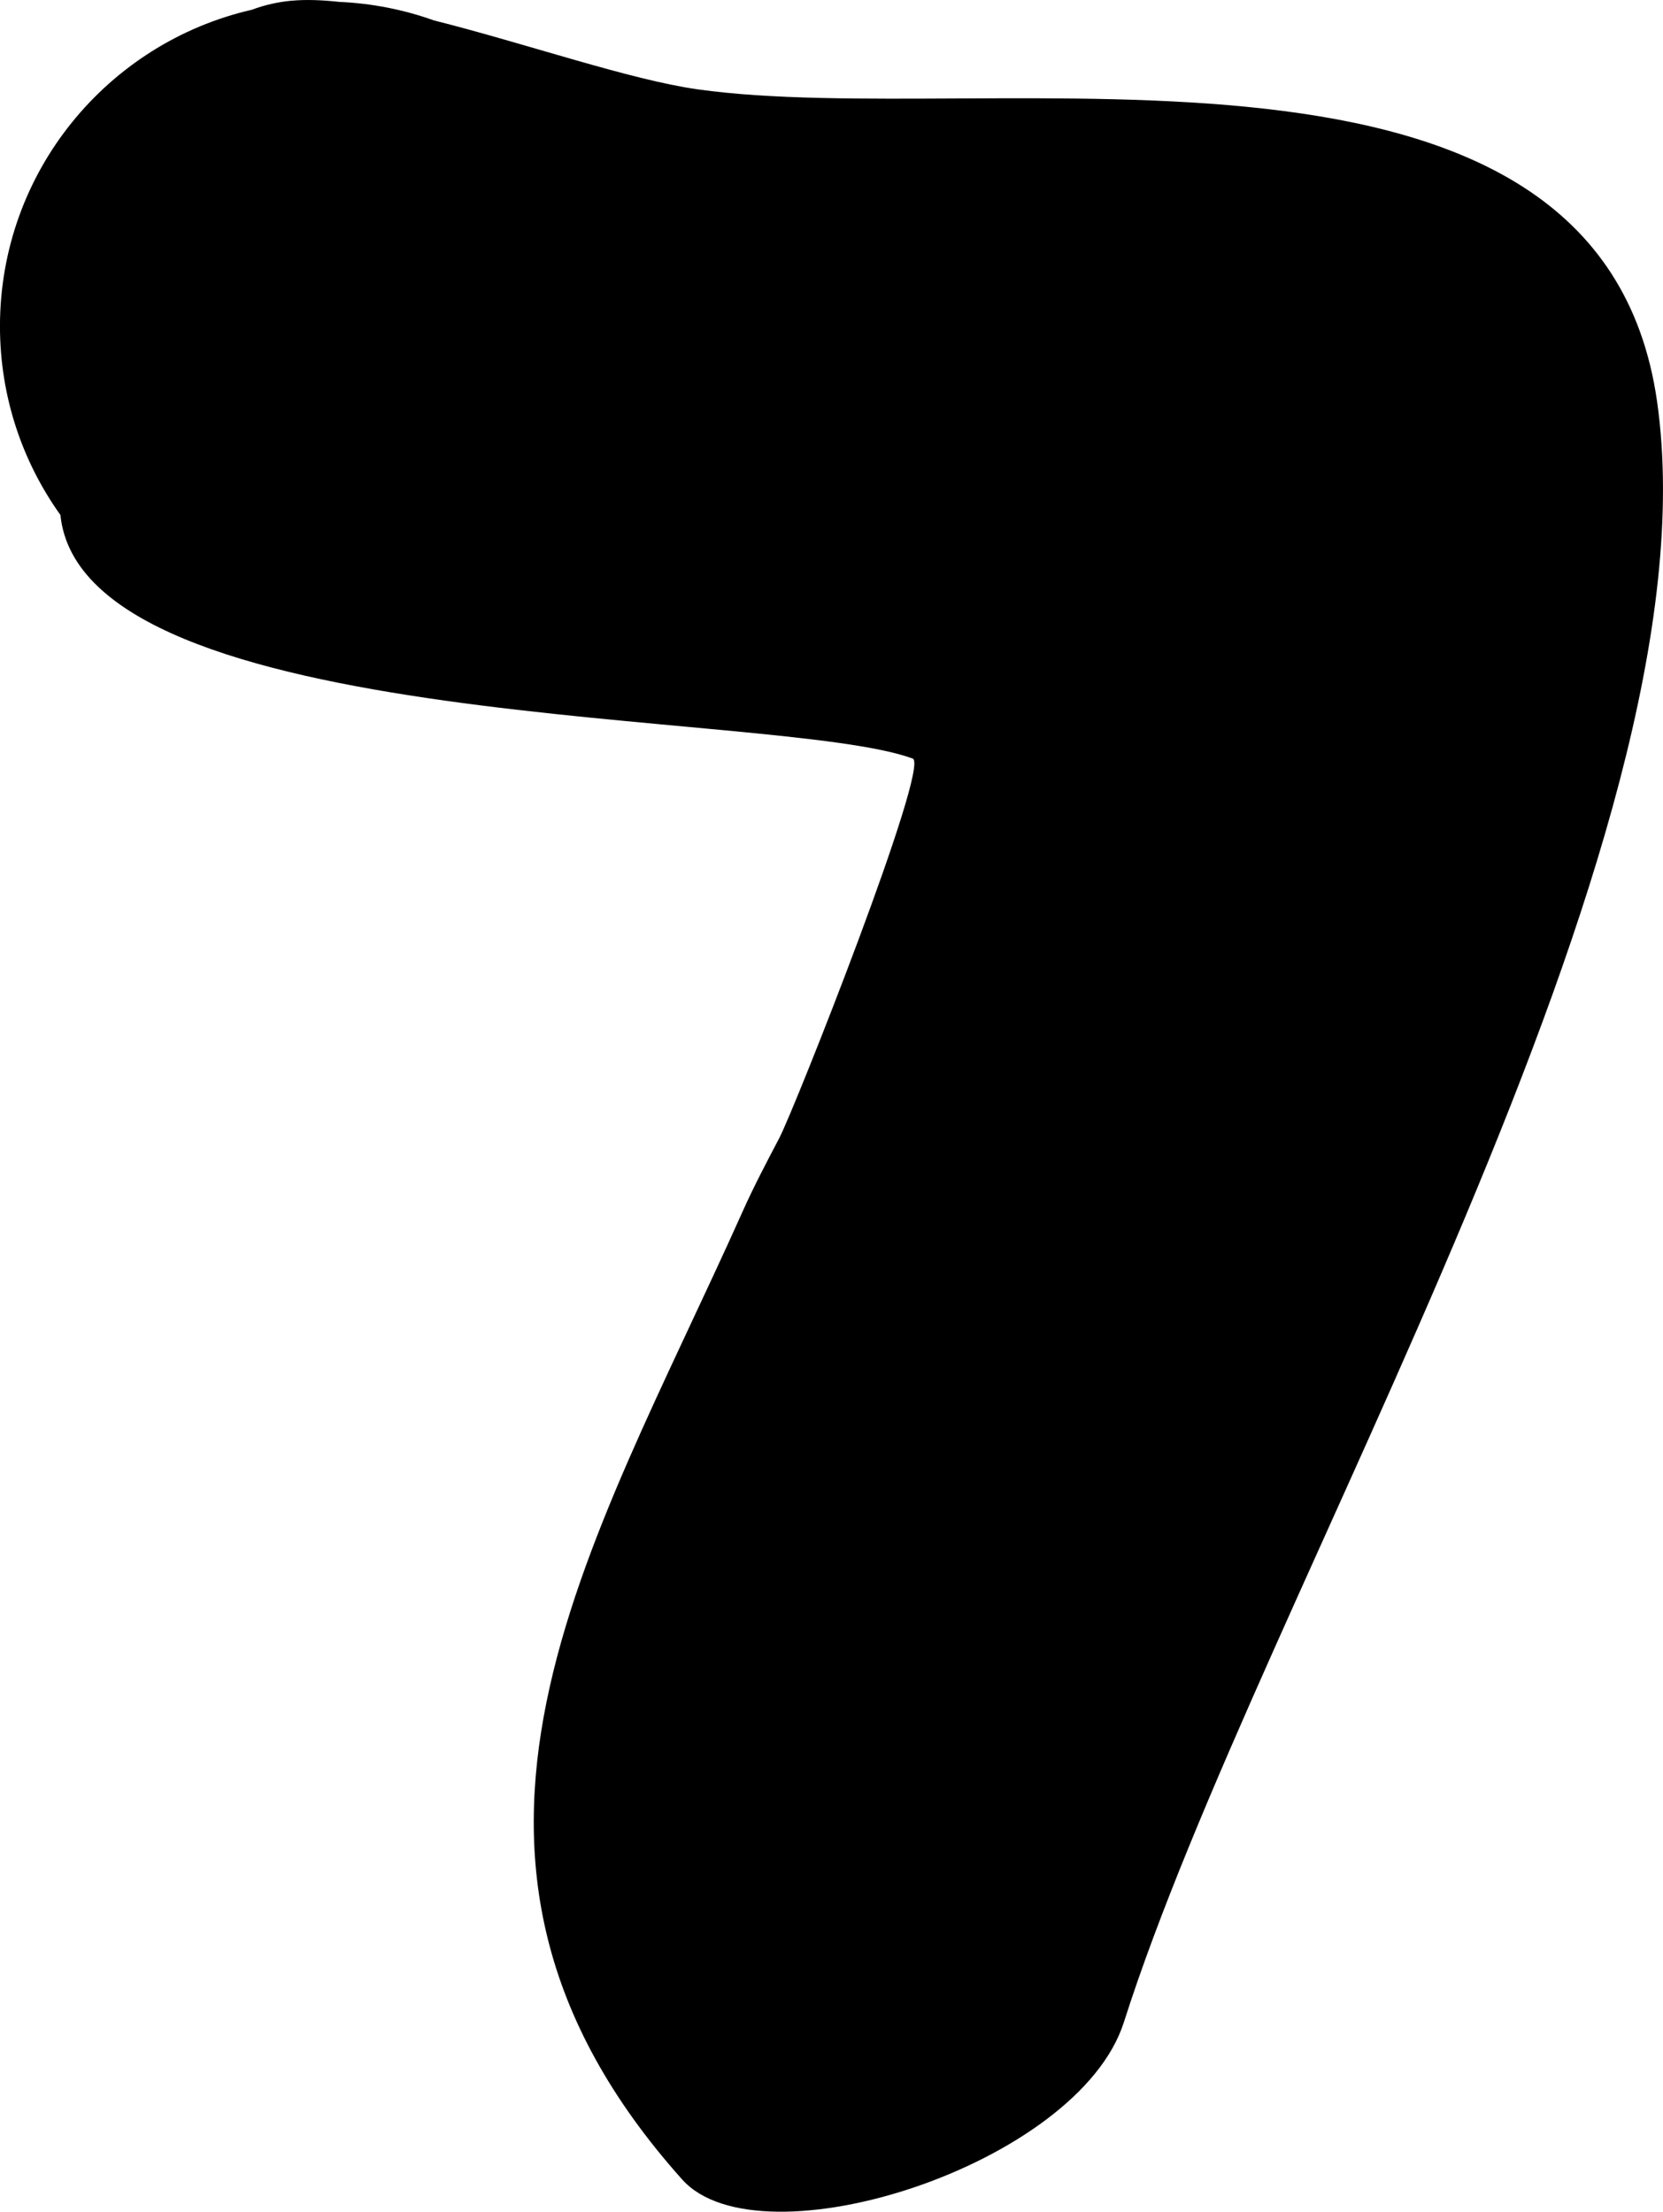 <svg version="1.1" xmlns="http://www.w3.org/2000/svg" xmlns:xlink="http://www.w3.org/1999/xlink" width="51.218" height="68.112" viewBox="0,0,51.218,68.112"><g transform="translate(-295.041,-146.652)"><g fill="#000000" stroke="none" stroke-width="0.5" stroke-miterlimit="10"><path d="M304.026,146.674c0.431,-0.04 0.923,-0.023 1.461,0.036c1.019,0.045 1.999,0.242 2.917,0.57c2.845,0.717 6.042,1.83 8.121,2.123c8.989,1.269 27.767,-2.877 29.551,9.611c1.945,13.617 -12.193,36.641 -16.421,49.913c-1.401,4.399 -11.208,7.522 -13.603,4.845c-8.931,-9.982 -2.829,-19.331 1.87,-29.832c0.341,-0.761 0.731,-1.5 1.119,-2.239c0.475,-0.906 4.661,-11.484 4.11,-11.688c-4.147,-1.535 -25.563,-0.729 -26.249,-7.501c-1.172,-1.638 -1.862,-3.645 -1.862,-5.812c0,-4.752 3.315,-8.73 7.759,-9.748c0.383,-0.143 0.791,-0.239 1.226,-0.279z"/></g></g></svg>